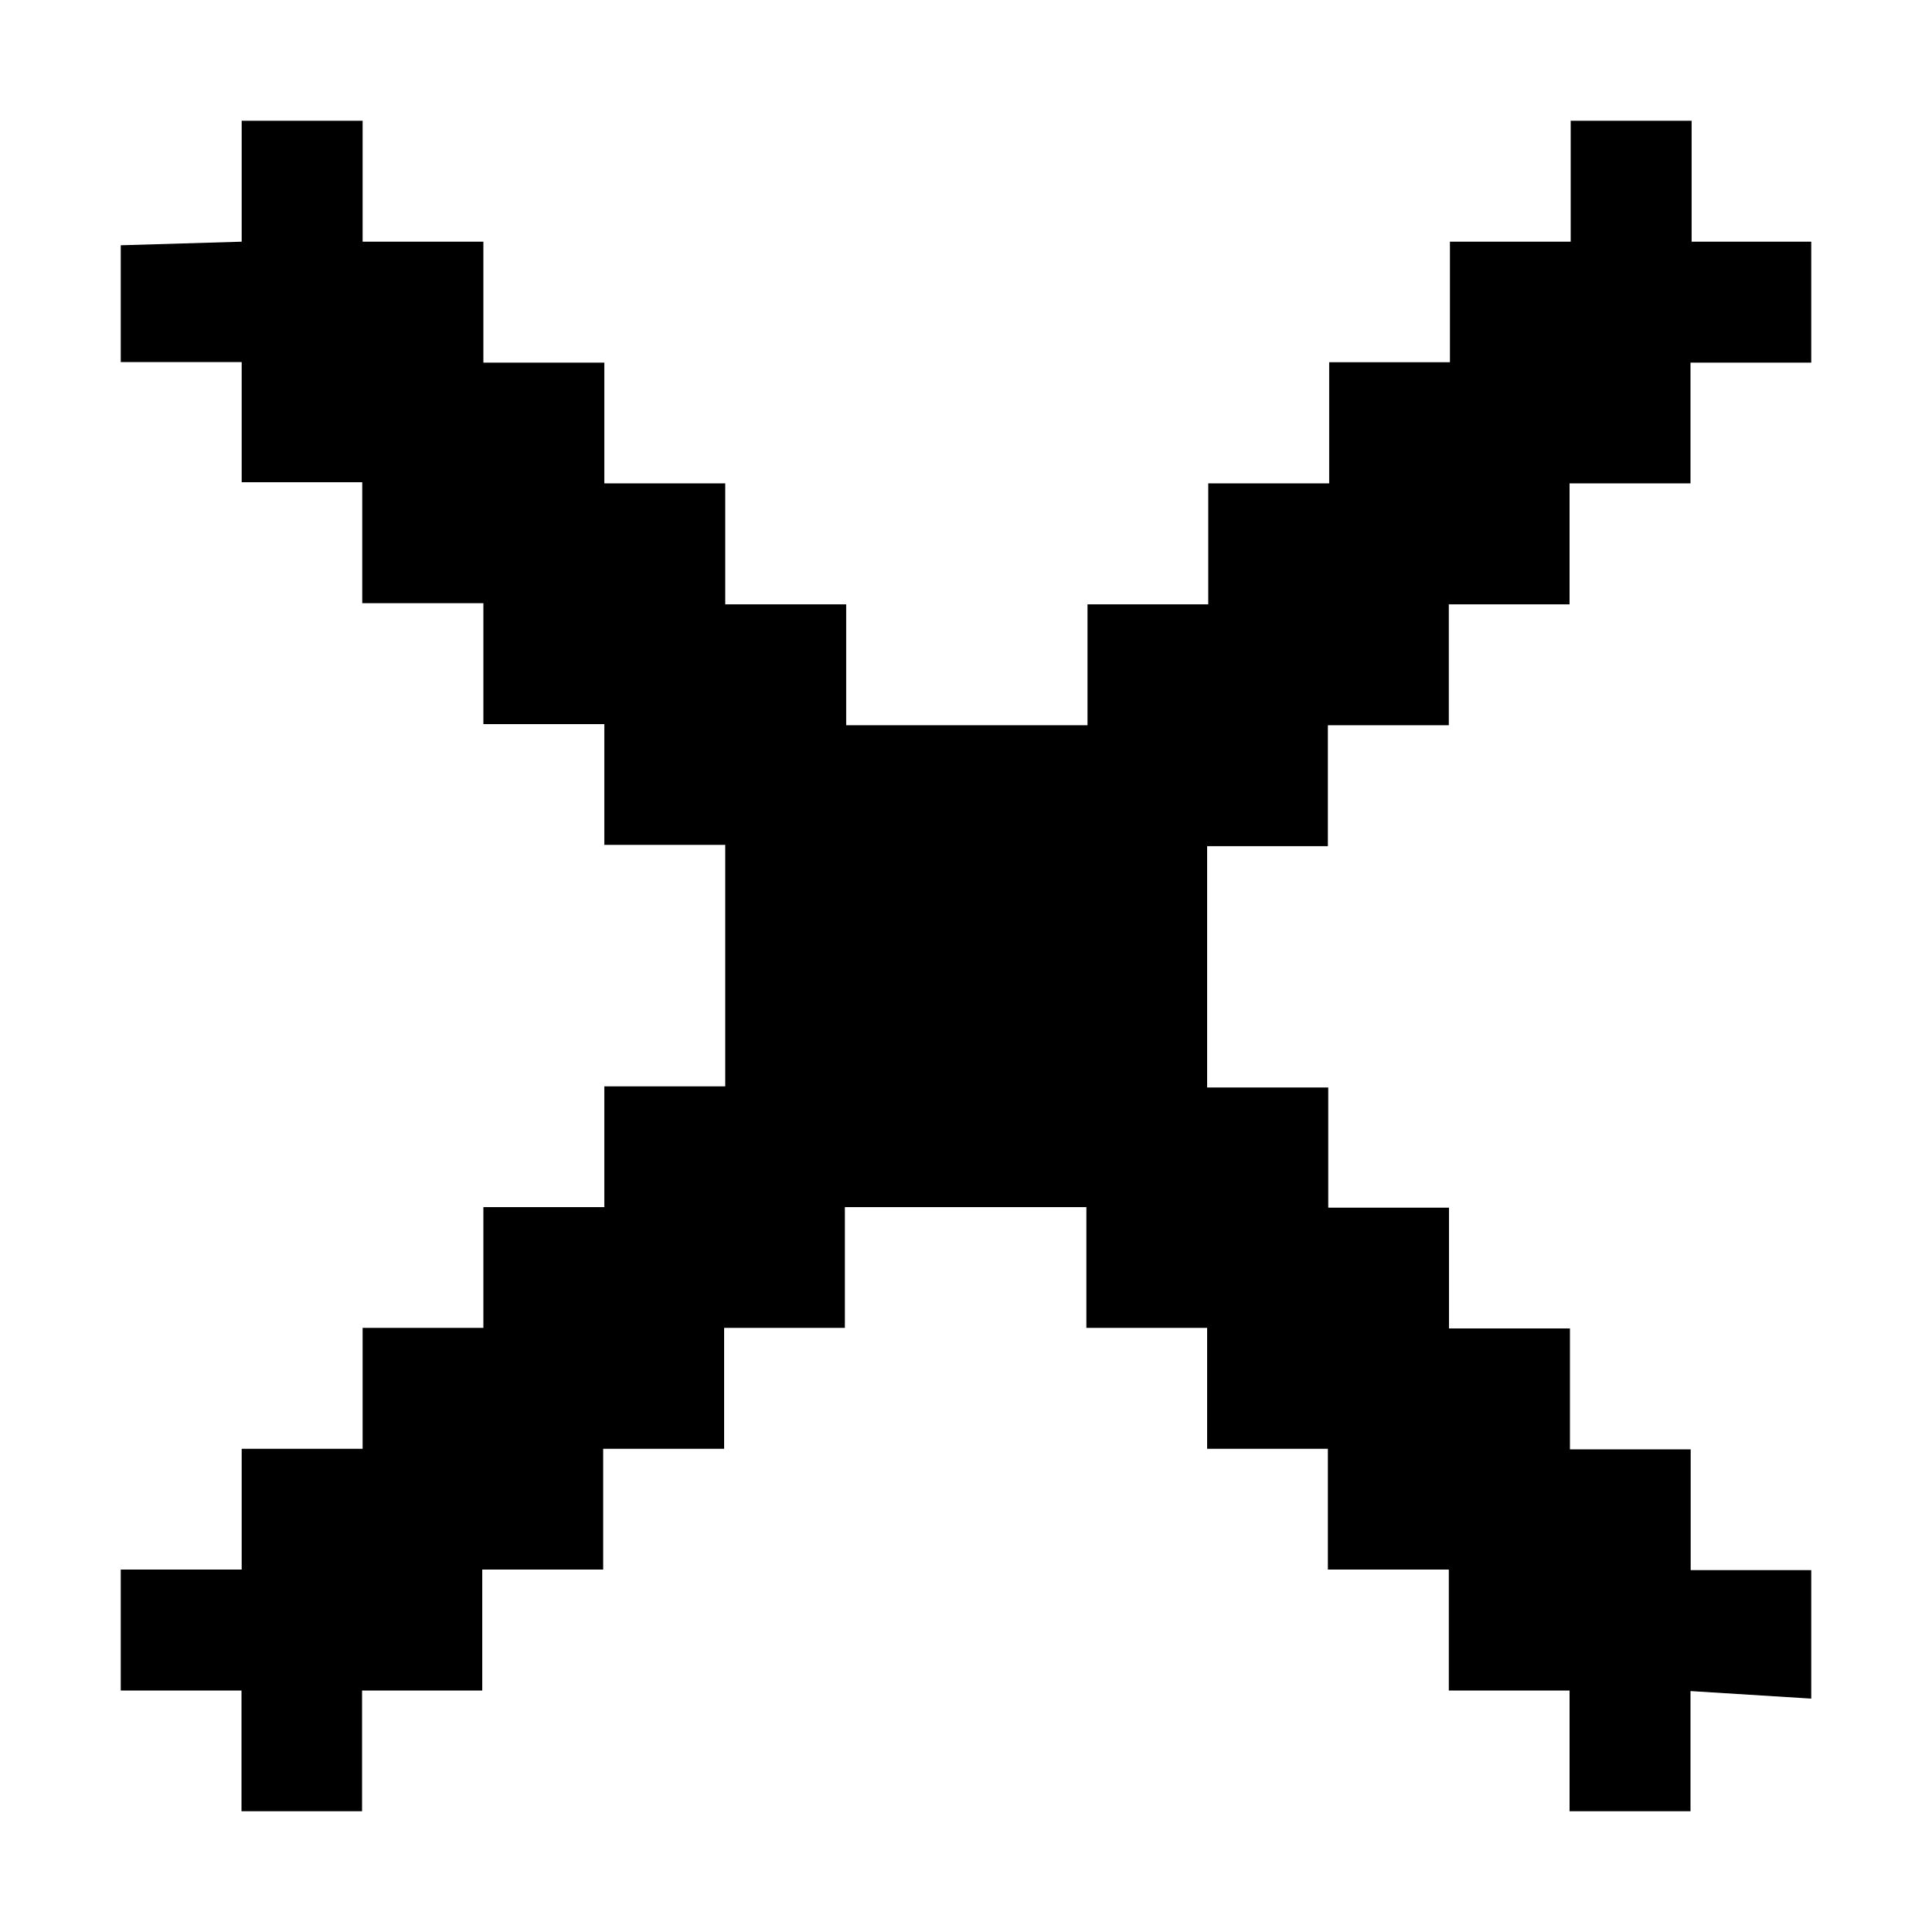 <?xml version="1.0" encoding="utf-8"?>
<!-- Generator: Adobe Illustrator 16.0.0, SVG Export Plug-In . SVG Version: 6.00 Build 0)  -->
<!DOCTYPE svg PUBLIC "-//W3C//DTD SVG 1.1//EN" "http://www.w3.org/Graphics/SVG/1.1/DTD/svg11.dtd">
<svg version="1.1" id="Layer_1" xmlns="http://www.w3.org/2000/svg" xmlns:xlink="http://www.w3.org/1999/xlink" x="0px" y="0px"
	 width="1024px" height="1024px" viewBox="0 0 1024 1024" enable-background="new 0 0 1024 1024" xml:space="preserve">
<path d="M704,576v64.1h64v64h64.1v64.1h64v64H960v68.1l-64-4V960h-64.1v-64h-64v-64.1h-64.1v-64h-64v-64.1h-64v-64H447.8v64h-64
	v64.1h-64.1v64h-64.1V896h-63.7v64h-63.9v-64H64v-64.1h64.1v-64h64.1v-64.1h64v-64h64.1v-64h64.1V447.8h-64.1v-64h-64.1v-64.1h-64.2
	v-64.1h-63.9v-63.7H64V130l64.1-1.9V64h64.1v64.1h64v64.1h64.1v64h64.1v64.1h64.1v64.1h127.9v-64.1h64v-64.1h64.1v-64.2h64v-63.9h64
	V64h64.1v64.1H960v64.1h-64v64h-64.1v64.1h-64v64.1h-64.1v64.1h-64v127.9H704V576z"/>
</svg>
